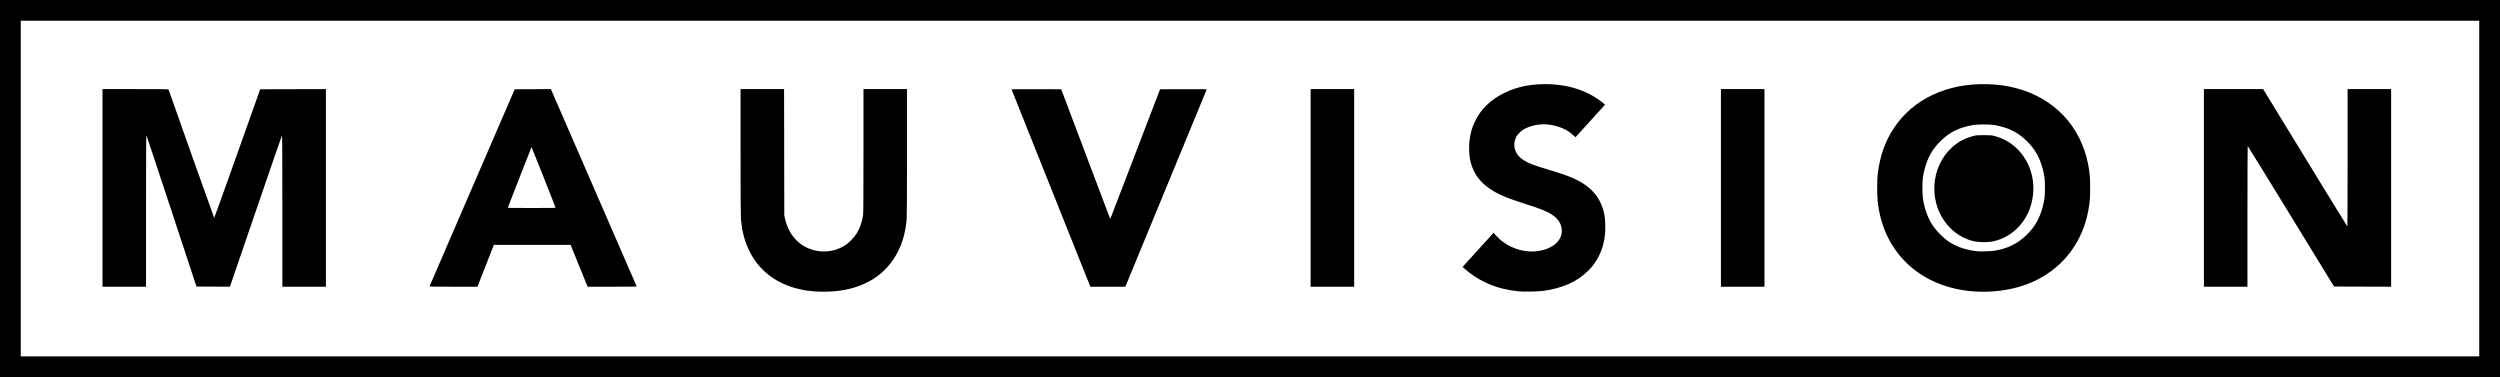 <?xml version="1.0" encoding="UTF-8" standalone="no"?>
<svg
   xmlns:dc="http://purl.org/dc/elements/1.1/"
   xmlns:cc="http://creativecommons.org/ns#"
   xmlns:rdf="http://www.w3.org/1999/02/22-rdf-syntax-ns#"
   xmlns:svg="http://www.w3.org/2000/svg"
   xmlns="http://www.w3.org/2000/svg"
   xmlns:sodipodi="http://sodipodi.sourceforge.net/DTD/sodipodi-0.dtd"
   xmlns:inkscape="http://www.inkscape.org/namespaces/inkscape"
   inkscape:version="1.0 (4035a4fb49, 2020-05-01)"
   sodipodi:docname="logo_text_box.svg"
   viewBox="0 0 2388.48 360.32"
   height="360.32"
   width="2388.48"
   id="svg1422"
   version="1.1">
  <defs
     id="defs1426" />
  <sodipodi:namedview
     inkscape:current-layer="g1430"
     inkscape:window-maximized="1"
     inkscape:window-y="-9"
     inkscape:window-x="-9"
     inkscape:cy="383.98977"
     inkscape:cx="1186.4005"
     inkscape:zoom="0.51022968"
     showgrid="false"
     id="namedview1424"
     inkscape:window-height="1001"
     inkscape:window-width="1920"
     inkscape:pageshadow="2"
     inkscape:pageopacity="0"
     guidetolerance="10"
     gridtolerance="10"
     objecttolerance="10"
     borderopacity="1"
     bordercolor="#666666"
     pagecolor="#ffffff" />
  <g
     transform="translate(-8.16,203.51)"
     id="g1430"
     inkscape:label="Image"
     inkscape:groupmode="layer">
    <path
       id="path1995"
       d="M 8.16,-23.35 V -203.51 H 1202.4 2396.64 V -23.35 156.81 H 1202.4 8.16 Z m 2368.64,0 V -183.67 H 1202.4 28 V -23.35 136.97 h 1174.4 1174.4 z M 787.52,74.99 c -41.602,-2.728 -68.023,-28.246 -71.506,-69.06 -0.209,-2.445 -0.329,-25.717 -0.331,-64.08 l -0.003,-60.24 h 20.793 20.793 l 0.098,60.4 0.098,60.4 0.695,2.942 c 2.141,9.06 5.721,15.688 11.439,21.177 1.423,1.367 3.447,3.067 4.496,3.78 13.209,8.965 31.241,8.543 43.67,-1.02 2.779,-2.138 6.997,-6.817 8.917,-9.89 3.079,-4.929 5.337,-11.466 6.088,-17.628 0.243,-1.994 0.351,-20.928 0.352,-61.52 v -58.64 h 20.8 20.8 v 60.143 c 0,40.147 -0.114,61.505 -0.344,64.24 -1.249,14.871 -5.446,27.522 -12.731,38.375 -13.637,20.315 -37.216,31.112 -67.229,30.785 -2.913,-0.032 -6.016,-0.105 -6.896,-0.163 z m 672.32,-0.103 c -20.756,-1.815 -38.191,-9.078 -52.783,-21.988 l -1.528,-1.352 0.783,-0.93 c 0.431,-0.512 7.095,-7.863 14.81,-16.335 l 14.027,-15.405 0.952,1.207 c 0.523,0.664 2.169,2.389 3.657,3.834 9.476,9.199 23.632,14.093 36.451,12.602 16.56,-1.927 26.387,-11.621 23.63,-23.312 -1.059,-4.493 -3.961,-8.343 -8.599,-11.408 -5.175,-3.421 -10.582,-5.627 -25.159,-10.265 -11.383,-3.622 -17.797,-5.945 -23.36,-8.461 -17.841,-8.071 -27.416,-19.211 -30.269,-35.218 -0.693,-3.889 -0.924,-11.329 -0.489,-15.754 0.753,-7.665 2.473,-13.813 5.665,-20.25 5.69,-11.474 14.69,-20.098 27.712,-26.555 10.546,-5.229 22.221,-7.962 35.781,-8.374 22.708,-0.691 42.851,5.366 58,17.441 1.364,1.087 2.48,2.055 2.48,2.15 0,0.128 -24.114,26.673 -27.828,30.633 -0.513,0.547 -0.643,0.472 -2.766,-1.614 -5.039,-4.95 -12.9,-8.457 -22.046,-9.834 -7.93,-1.194 -16.216,0.018 -23.152,3.388 -2.732,1.327 -3.747,2.039 -5.799,4.068 -2.722,2.691 -3.91,4.689 -4.647,7.813 -1.658,7.032 1.214,13.668 7.872,18.19 4.465,3.032 10.117,5.235 24.285,9.465 15.143,4.521 20.186,6.342 27.04,9.763 15.522,7.748 23.97,18.704 26.608,34.507 0.67,4.015 0.901,12.325 0.466,16.752 -0.826,8.396 -2.581,14.731 -5.955,21.488 -2.664,5.336 -5.553,9.368 -9.76,13.623 -10.582,10.703 -24.893,17.17 -43.52,19.666 -4.373,0.586 -17.976,0.868 -22.56,0.467 z m 433.6,-0.032 c -46.977,-3.53 -81.421,-32.796 -89.892,-76.376 -1.511,-7.772 -1.928,-12.636 -1.928,-22.469 0,-6.783 0.146,-10.309 0.569,-13.76 2.081,-16.983 7.048,-30.887 15.63,-43.749 18.329,-27.472 50.748,-42.636 88.901,-41.585 10.202,0.281 18.137,1.346 27.04,3.629 36.67,9.402 62.287,36.342 69.412,72.996 1.511,7.772 1.928,12.636 1.928,22.469 0,9.834 -0.417,14.697 -1.928,22.469 -5.324,27.392 -20.905,49.472 -44.452,62.994 -18.04,10.36 -41.5,15.169 -65.28,13.382 z m 20.32,-38.837 c 12.881,-2.147 22.414,-6.91 31.066,-15.522 7.629,-7.594 12.182,-15.689 15.023,-26.709 1.651,-6.406 2.053,-9.883 2.053,-17.778 0,-7.895 -0.401,-11.371 -2.053,-17.778 -2.838,-11.009 -7.383,-19.092 -15.025,-26.716 -8.681,-8.661 -17.875,-13.24 -31.237,-15.556 -4.469,-0.775 -15.983,-0.775 -20.453,0 -13.362,2.317 -22.556,6.896 -31.237,15.556 -7.642,7.624 -12.188,15.707 -15.025,26.716 -1.651,6.406 -2.053,9.883 -2.053,17.778 0,7.895 0.401,11.371 2.053,17.778 2.84,11.019 7.394,19.114 15.023,26.709 5.852,5.825 10.951,9.183 18.504,12.185 3.251,1.292 10.059,3.014 13.682,3.459 1.584,0.195 3.312,0.414 3.84,0.486 2.097,0.288 12.963,-0.129 15.84,-0.609 z m -17.806,-8.671 c -14.164,-2.379 -27.089,-12.34 -34.019,-26.217 -13.664,-27.362 -2.115,-61.278 24.676,-72.467 1.7,-0.71 4.652,-1.687 6.56,-2.17 3.252,-0.824 3.9,-0.879 10.349,-0.879 6.439,0 7.101,0.056 10.328,0.874 17.825,4.519 31.691,19.405 35.767,38.396 2.552,11.893 1.03,24.892 -4.168,35.606 -6.974,14.373 -19.801,24.343 -34.542,26.848 -3.685,0.626 -11.25,0.631 -14.95,0.01 z m -1789.874,-51.337 v -94.4 h 31.498 c 29.714,0 31.509,0.032 31.686,0.56 3.042,9.082 43.35,122.48 43.537,122.48 0.148,0 10.093,-27.648 22.1,-61.44 l 21.832,-61.44 31.394,-0.082 31.394,-0.082 v 94.402 94.402 h -20.8 -20.8 V -2.089 c 0,-39.874 -0.118,-72.426 -0.261,-72.337 -0.144,0.089 -11.412,32.712 -25.04,72.496 l -24.779,72.335 -15.979,-0.077 -15.979,-0.077 -23.807,-72.16 C 158.981,-41.598 148.136,-74.207 147.974,-74.374 c -0.179,-0.185 -0.294,28.09 -0.294,72.24 V 70.41 h -20.8 -20.8 z m 312.555,93.84 c 0.118,-0.308 18.452,-42.752 40.741,-94.32 l 40.526,-93.76 17.277,-0.083 17.277,-0.083 40.877,93.962 c 22.482,51.679 40.953,94.16 41.046,94.403 0.143,0.372 -3.507,0.441 -23.32,0.441 H 569.569 l -8.135,-20 -8.135,-20 -36.65,0.008 -36.65,0.008 -7.834,19.992 -7.834,19.992 H 441.375 c -21.731,0 -22.944,-0.03 -22.741,-0.56 z M 538.903,-5.35 c -1.403,-3.832 -22.786,-57.672 -22.903,-57.668 -0.12,0.004 -21.537,54.675 -22.591,57.668 -0.187,0.53 1.034,0.56 22.751,0.56 21.72,0 22.938,-0.03 22.743,-0.56 z M 1012.392,-23.43 c -20.615,-51.612 -37.577,-94.093 -37.693,-94.402 -0.199,-0.533 1.003,-0.558 23.57,-0.48 l 23.78,0.082 23.055,61.132 c 12.68,33.623 23.223,61.487 23.428,61.92 0.37,0.78 0.38,0.773 0.96,-0.648 0.322,-0.79 11.027,-28.654 23.788,-61.92 l 23.201,-60.484 22.354,-0.082 c 17.848,-0.066 22.32,-9.6e-4 22.188,0.32 -3.013,7.316 -76.099,184.492 -76.76,186.082 l -0.964,2.32 h -16.713 -16.713 z m 247.928,-0.56 v -94.4 h 20.8 20.8 v 94.4 94.4 h -20.8 -20.8 z m 392,0 v -94.4 h 20.8 20.8 v 94.4 94.4 h -20.8 -20.8 z m 461.44,0 v -94.4 h 28.285 28.285 l 40.115,65.599 c 22.063,36.08 40.223,65.6 40.355,65.6 0.132,3.7e-4 0.24,-29.519 0.24,-65.599 v -65.6 h 20.8 20.8 v 94.402 94.402 l -27.268,-0.082 -27.268,-0.082 -41.132,-67.12 c -22.622,-36.916 -41.24,-67.12 -41.372,-67.12 -0.132,0 -0.241,30.24 -0.241,67.2 V 70.41 h -20.8 -20.8 z"
       style="fill:#000000;stroke-width:0.32" />
  </g>
</svg>

